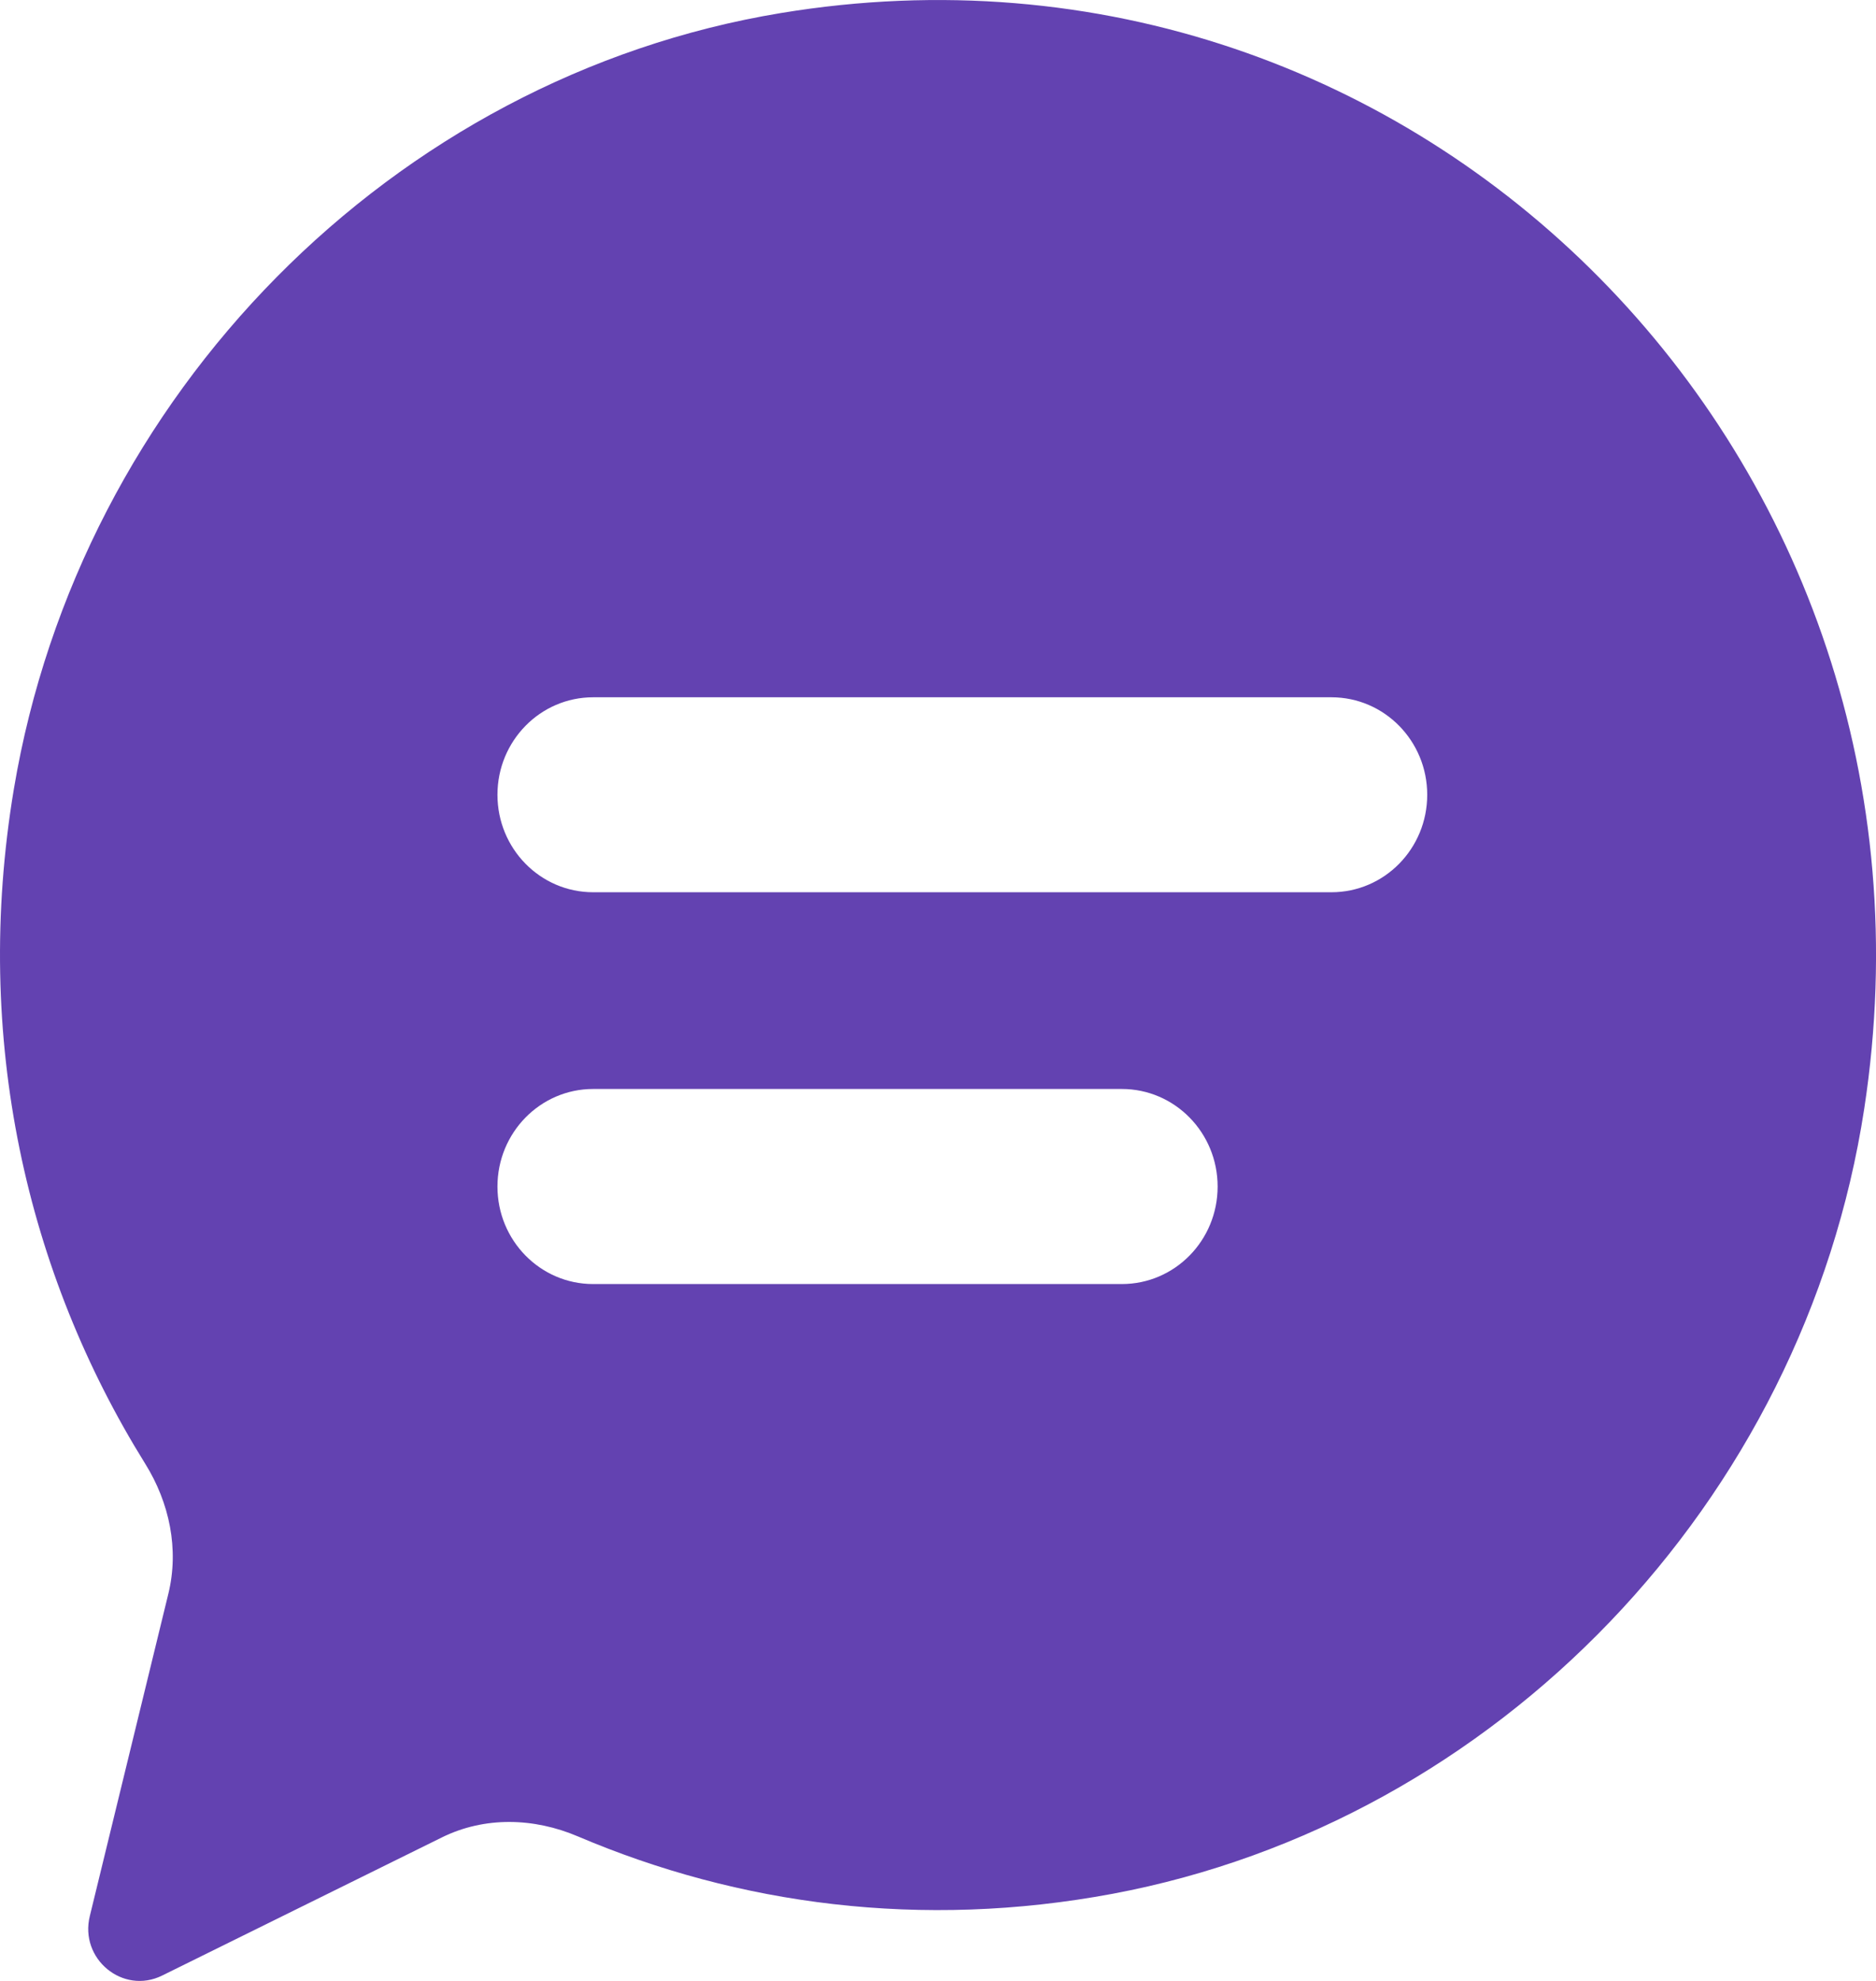 <?xml version="1.0" encoding="UTF-8" standalone="no"?>
<svg width="18px" height="19px" viewBox="0 0 18 19" version="1.1" xmlns="http://www.w3.org/2000/svg" xmlns:xlink="http://www.w3.org/1999/xlink">
    <!-- Generator: Sketch 3.7 (28169) - http://www.bohemiancoding.com/sketch -->
    <title>chatlines</title>
    <desc>Created with Sketch.</desc>
    <defs></defs>
    <g id="Page-1" stroke="none" stroke-width="1" fill="none" fill-rule="evenodd">
        <g id="680x680-set-2" transform="translate(-529, -503)" fill="#6342B1">
            <g id="Row-7" transform="translate(51, 480)">
                <path d="M485.493,23.125 C481.77,23.739 478.767,26.784 478.133,30.568 C477.733,32.965 478.259,35.217 479.393,37.039 C479.626,37.413 479.72,37.859 479.615,38.288 L478.862,41.377 C478.76,41.789 479.179,42.134 479.555,41.949 L482.239,40.624 C482.65,40.421 483.123,40.434 483.545,40.614 C485.084,41.269 486.837,41.508 488.677,41.164 C492.365,40.472 495.309,37.407 495.887,33.635 C496.842,27.405 491.62,22.113 485.493,23.125 L485.493,23.125 Z M488.764,35.316 L483.691,35.316 C483.184,35.316 482.773,34.898 482.773,34.381 C482.773,33.864 483.184,33.445 483.691,33.445 L488.764,33.445 C489.272,33.445 489.683,33.864 489.683,34.381 C489.683,34.898 489.272,35.316 488.764,35.316 L488.764,35.316 Z M490.775,31.558 L483.691,31.558 C483.184,31.558 482.773,31.14 482.773,30.623 C482.773,30.107 483.184,29.688 483.691,29.688 L490.775,29.688 C491.283,29.688 491.694,30.107 491.694,30.623 C491.694,31.14 491.283,31.558 490.775,31.558 L490.775,31.558 Z" id="chatlines"></path>
            </g>
        </g>
    </g>
</svg>